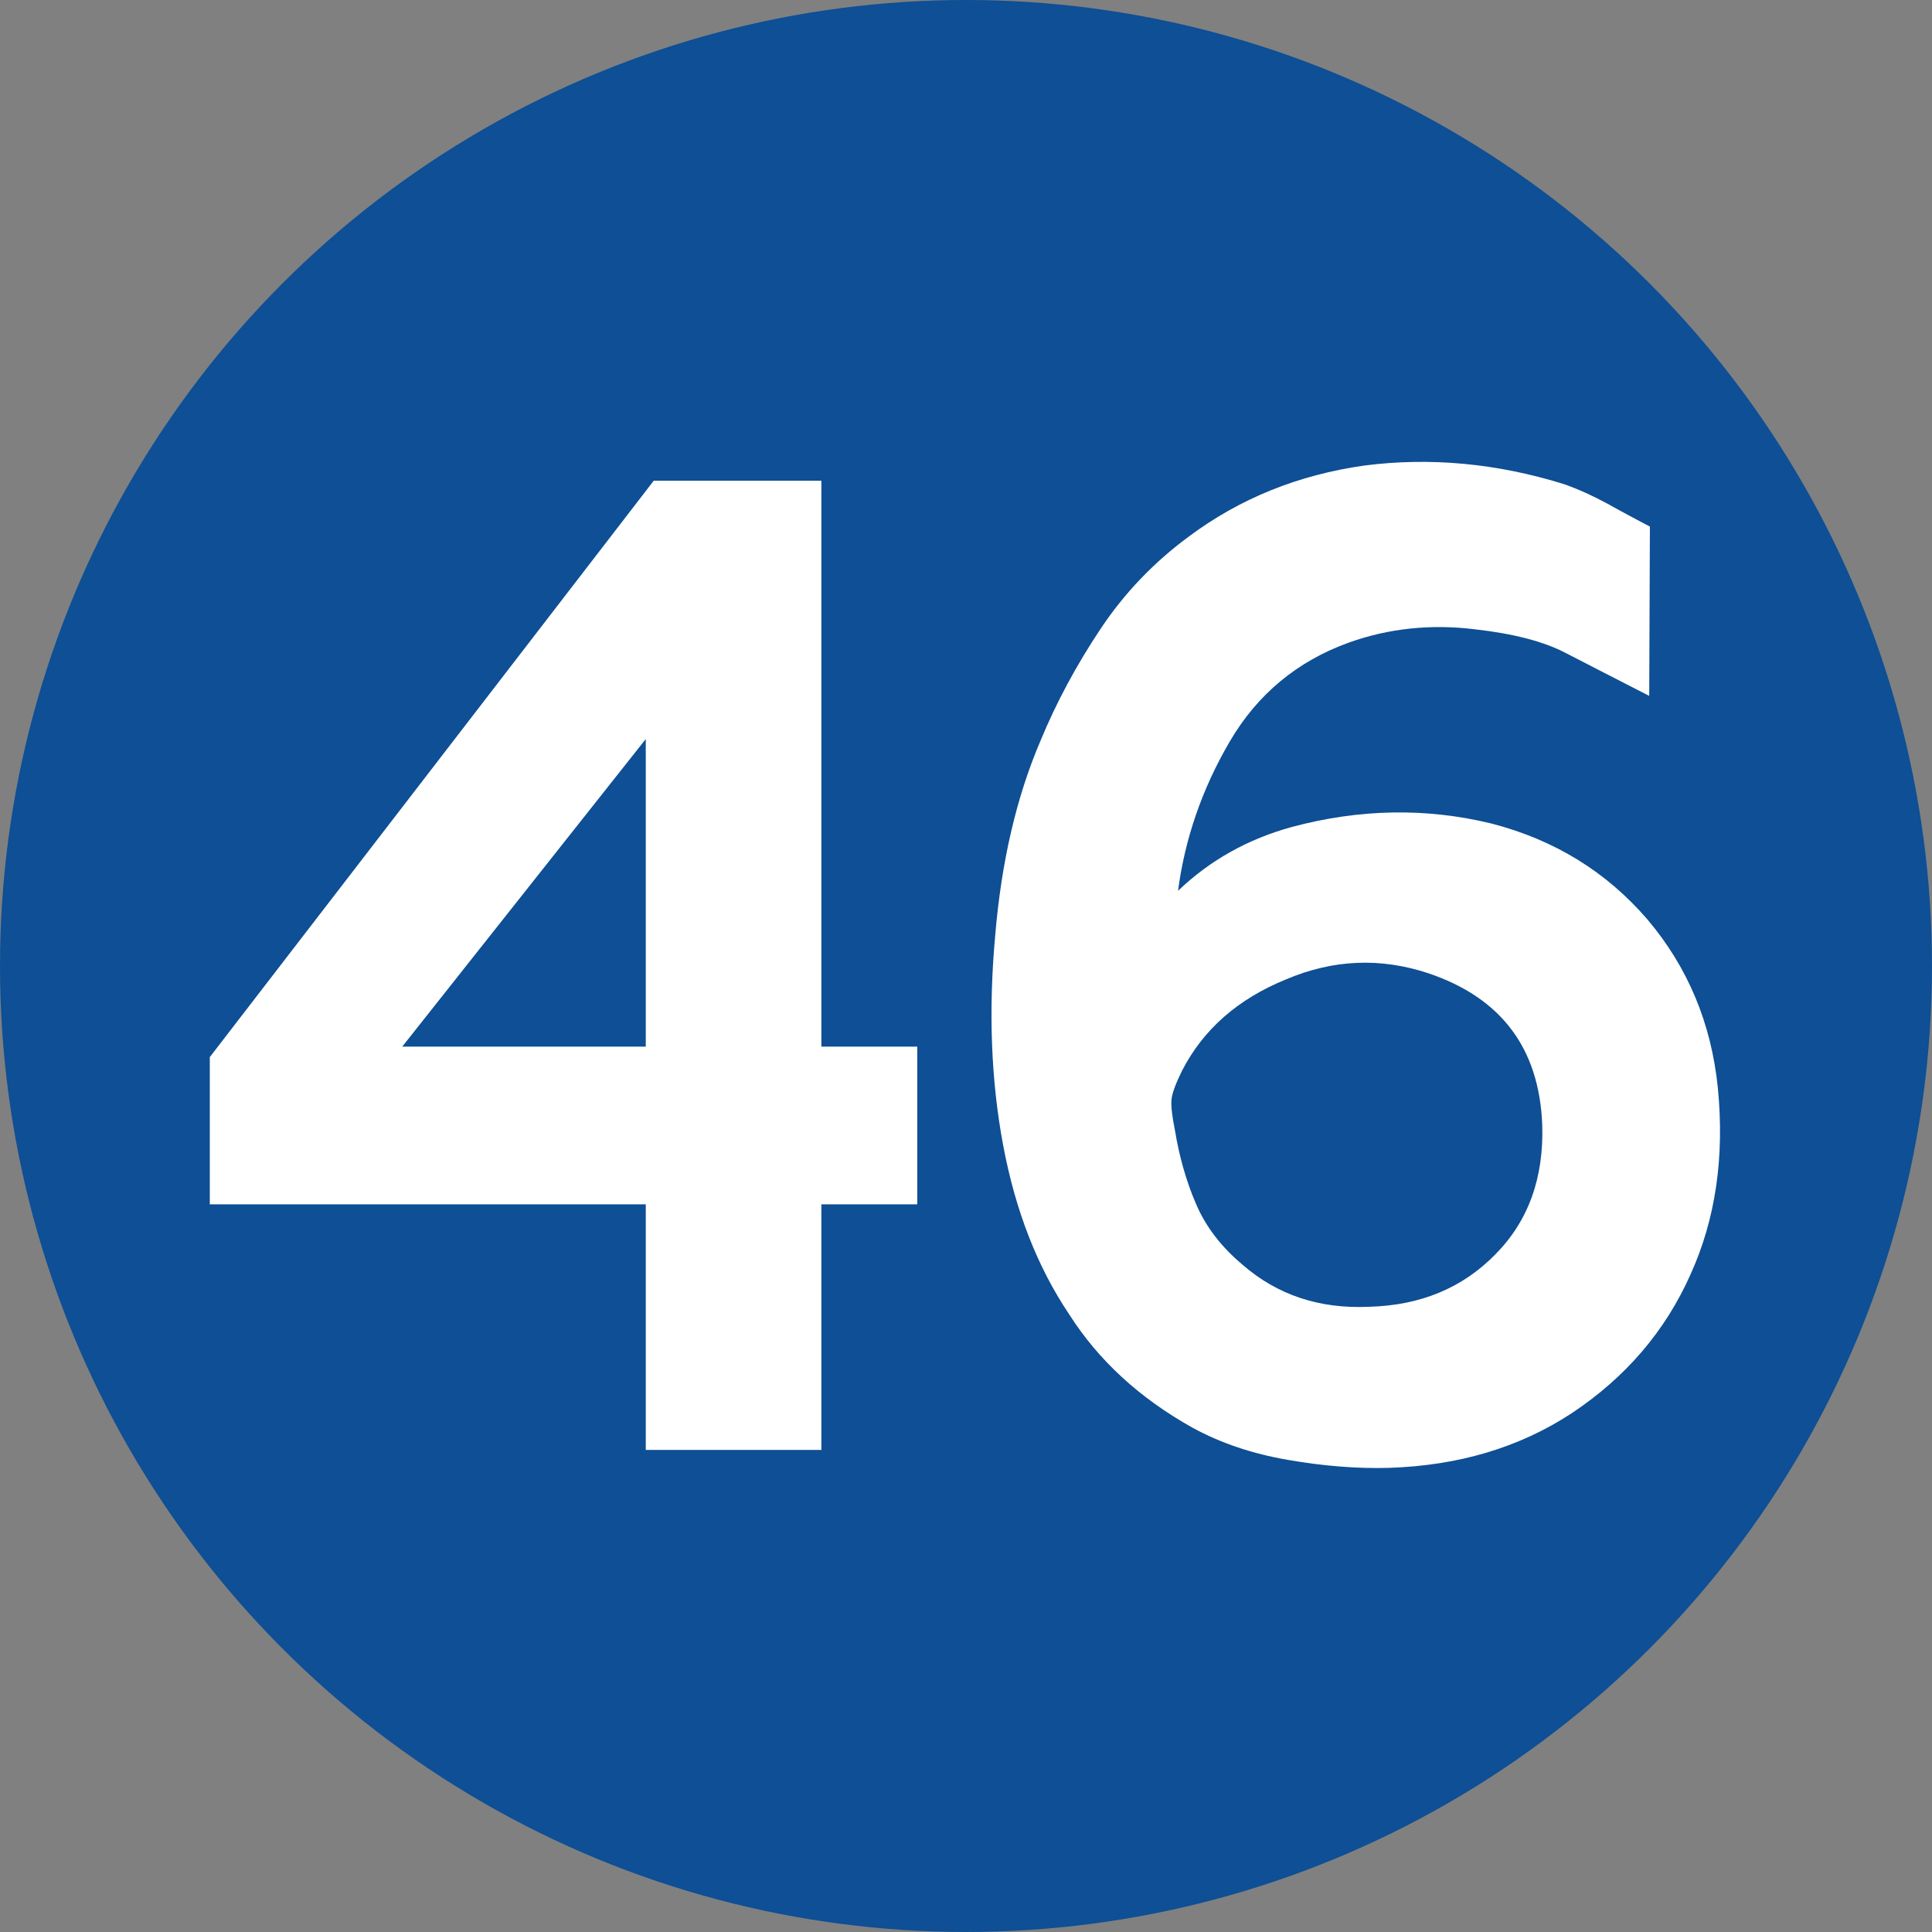 <?xml version="1.0" encoding="UTF-8"?>
<!DOCTYPE svg PUBLIC "-//W3C//DTD SVG 1.1//EN" "http://www.w3.org/Graphics/SVG/1.1/DTD/svg11.dtd">
<!-- Creator: CorelDRAW 2021.5 -->
<svg xmlns="http://www.w3.org/2000/svg" xml:space="preserve" width="590px" height="590px" version="1.1" style="shape-rendering:geometricPrecision; text-rendering:geometricPrecision; image-rendering:optimizeQuality; fill-rule:evenodd; clip-rule:evenodd"
viewBox="0 0 3346.36 3346.38"
 xmlns:xlink="http://www.w3.org/1999/xlink"
 xmlns:xodm="http://www.corel.com/coreldraw/odm/2003">
 <rect x="0" y="0" width="3346.36" height="3346.38" fill="#808080" stroke="none"/>
 <defs>
  <style type="text/css">
   <![CDATA[
    .fil0 {fill:#0E4F95}
    .fil1 {fill:white;fill-rule:nonzero}
   ]]>
  </style>
 </defs>
 <g id="Layer_x0020_1">
  <ellipse class="fil0" cx="1673.18" cy="1673.18" rx="1673.18" ry="1673.19"/>
  <path class="fil1" d="M1118.51 2511.36l0 -425.38 -755.14 0 0 -254.99 768.91 -998.33 290.4 0 0 980.22 166.06 0 0 273.1 -166.06 0 0 425.38 -304.17 0zm0 -698.48l0 -532.81 -421.84 532.81 421.84 0z"/>
  <path class="fil1" d="M2040.47 1542.93c55.48,-53.12 121.19,-89.71 197.14,-110.56 117.65,-31.49 232.95,-33.45 345.89,-5.91 109.4,28.33 199.11,83.81 269.94,166.06 69.66,82.24 110.58,179.44 121.99,291.59 11.82,120.02 -3.93,227.44 -47.21,323.06 -43.69,98.38 -112.54,178.66 -206.21,240.84 -90.1,59.01 -195.18,90.5 -315.98,94.43 -55.48,1.58 -113.73,-3.14 -175.12,-13.77 -61.77,-10.62 -116.47,-29.13 -164.87,-55.48 -92.48,-51.55 -163.69,-117.27 -214.46,-197.15 -54.69,-81.45 -92.87,-179.05 -114.12,-292.78 -20.85,-111.35 -25.57,-232.15 -13.77,-362.01 10.62,-127.49 36.61,-240.05 78.3,-337.63 27.56,-66.89 62.58,-131.83 104.29,-194.39 41.71,-62.58 92.86,-115.7 152.68,-159.77 88.54,-66.11 190.06,-107.04 304.57,-123.17 113.73,-14.55 229.03,-3.93 345.5,32.28 25.58,9.03 50.38,20.46 75.16,33.83 24.39,13.77 49.19,26.76 73.58,39.74l-1.17 293.18c-57.45,-29.52 -105.46,-53.91 -144.03,-73.99 -38.16,-20.06 -90.9,-33.83 -157.79,-41.31 -76.74,-9.46 -149.54,-1.58 -218,22.82 -89.72,32.26 -158.99,89.71 -206.99,171.95 -48.01,82.26 -77.52,168.43 -89.32,258.14zm433.64 142.86c-83.04,-27.56 -165.28,-24.01 -246.73,10.62 -83.04,33.84 -142.84,86.17 -179.83,157.78 -11.41,23.23 -17.7,40.14 -18.49,51.17 -0.79,11.41 1.17,28.33 5.89,51.55 7.48,46.03 19.68,88.93 36.61,128.29 16.91,39.73 44.07,74.75 80.66,105.46 60.2,52.32 133.01,76.73 219.19,72.78 88.53,-2.36 161.33,-32.26 218.39,-90.5 57.45,-57.84 84.61,-133 81.45,-225.48 -5.51,-132.22 -71.21,-219.17 -197.14,-261.67z"/>
 </g>
</svg>
